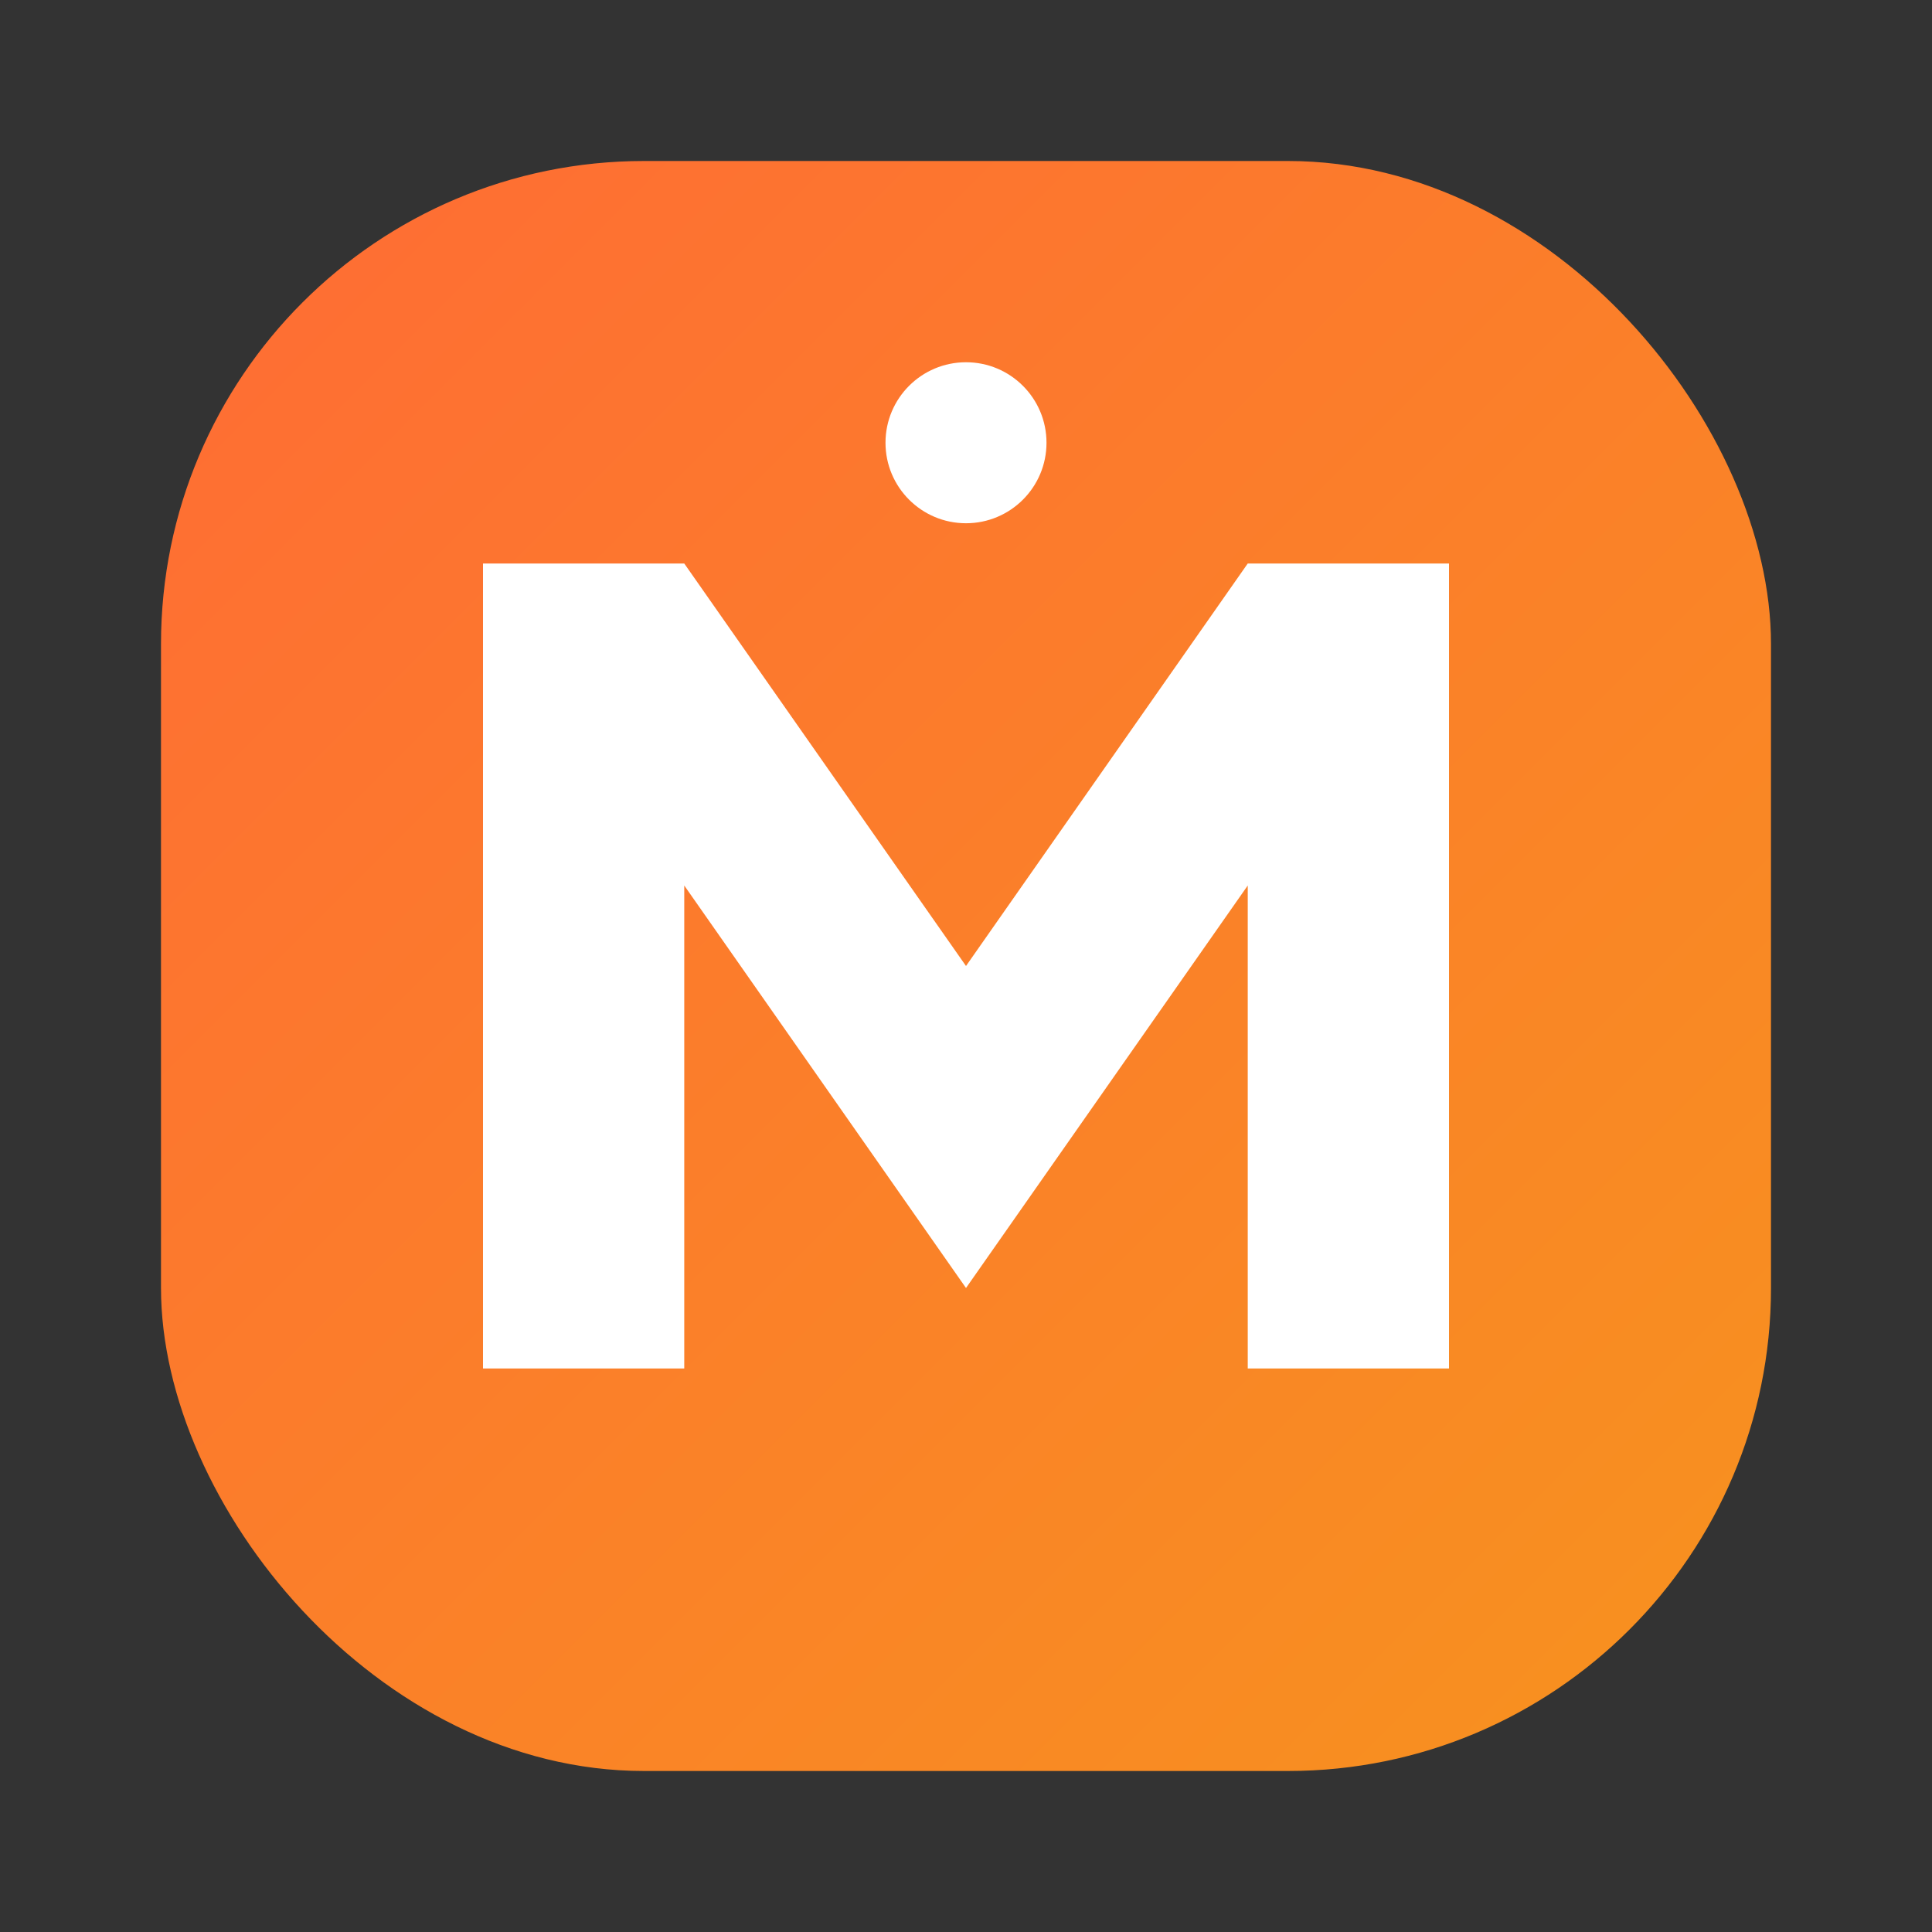<svg width="24" height="24" viewBox="0 0 24 24" fill="none" xmlns="http://www.w3.org/2000/svg">
  <rect x="0" y="0" width="24" height="24" fill="#333333" stroke="none"/>
  <defs>
    <linearGradient id="mistralGrad" x1="0%" y1="0%" x2="100%" y2="100%">
      <stop offset="0%" style="stop-color:#FF6B35;stop-opacity:1" />
      <stop offset="100%" style="stop-color:#F7931E;stop-opacity:1" />
    </linearGradient>
  </defs>
  <!-- Fondo redondeado -->
  <rect x="2" y="2" width="20" height="20" rx="6" fill="url(#mistralGrad)"/>
  
  <!-- Logo M estilizado -->
  <path d="M6 17V7H8.5L12 12L15.5 7H18V17H15.5V11L12 16L8.5 11V17H6Z" fill="white"/>
  
  <!-- Detalle distintivo -->
  <circle cx="12" cy="5.5" r="1" fill="white"/>
</svg>